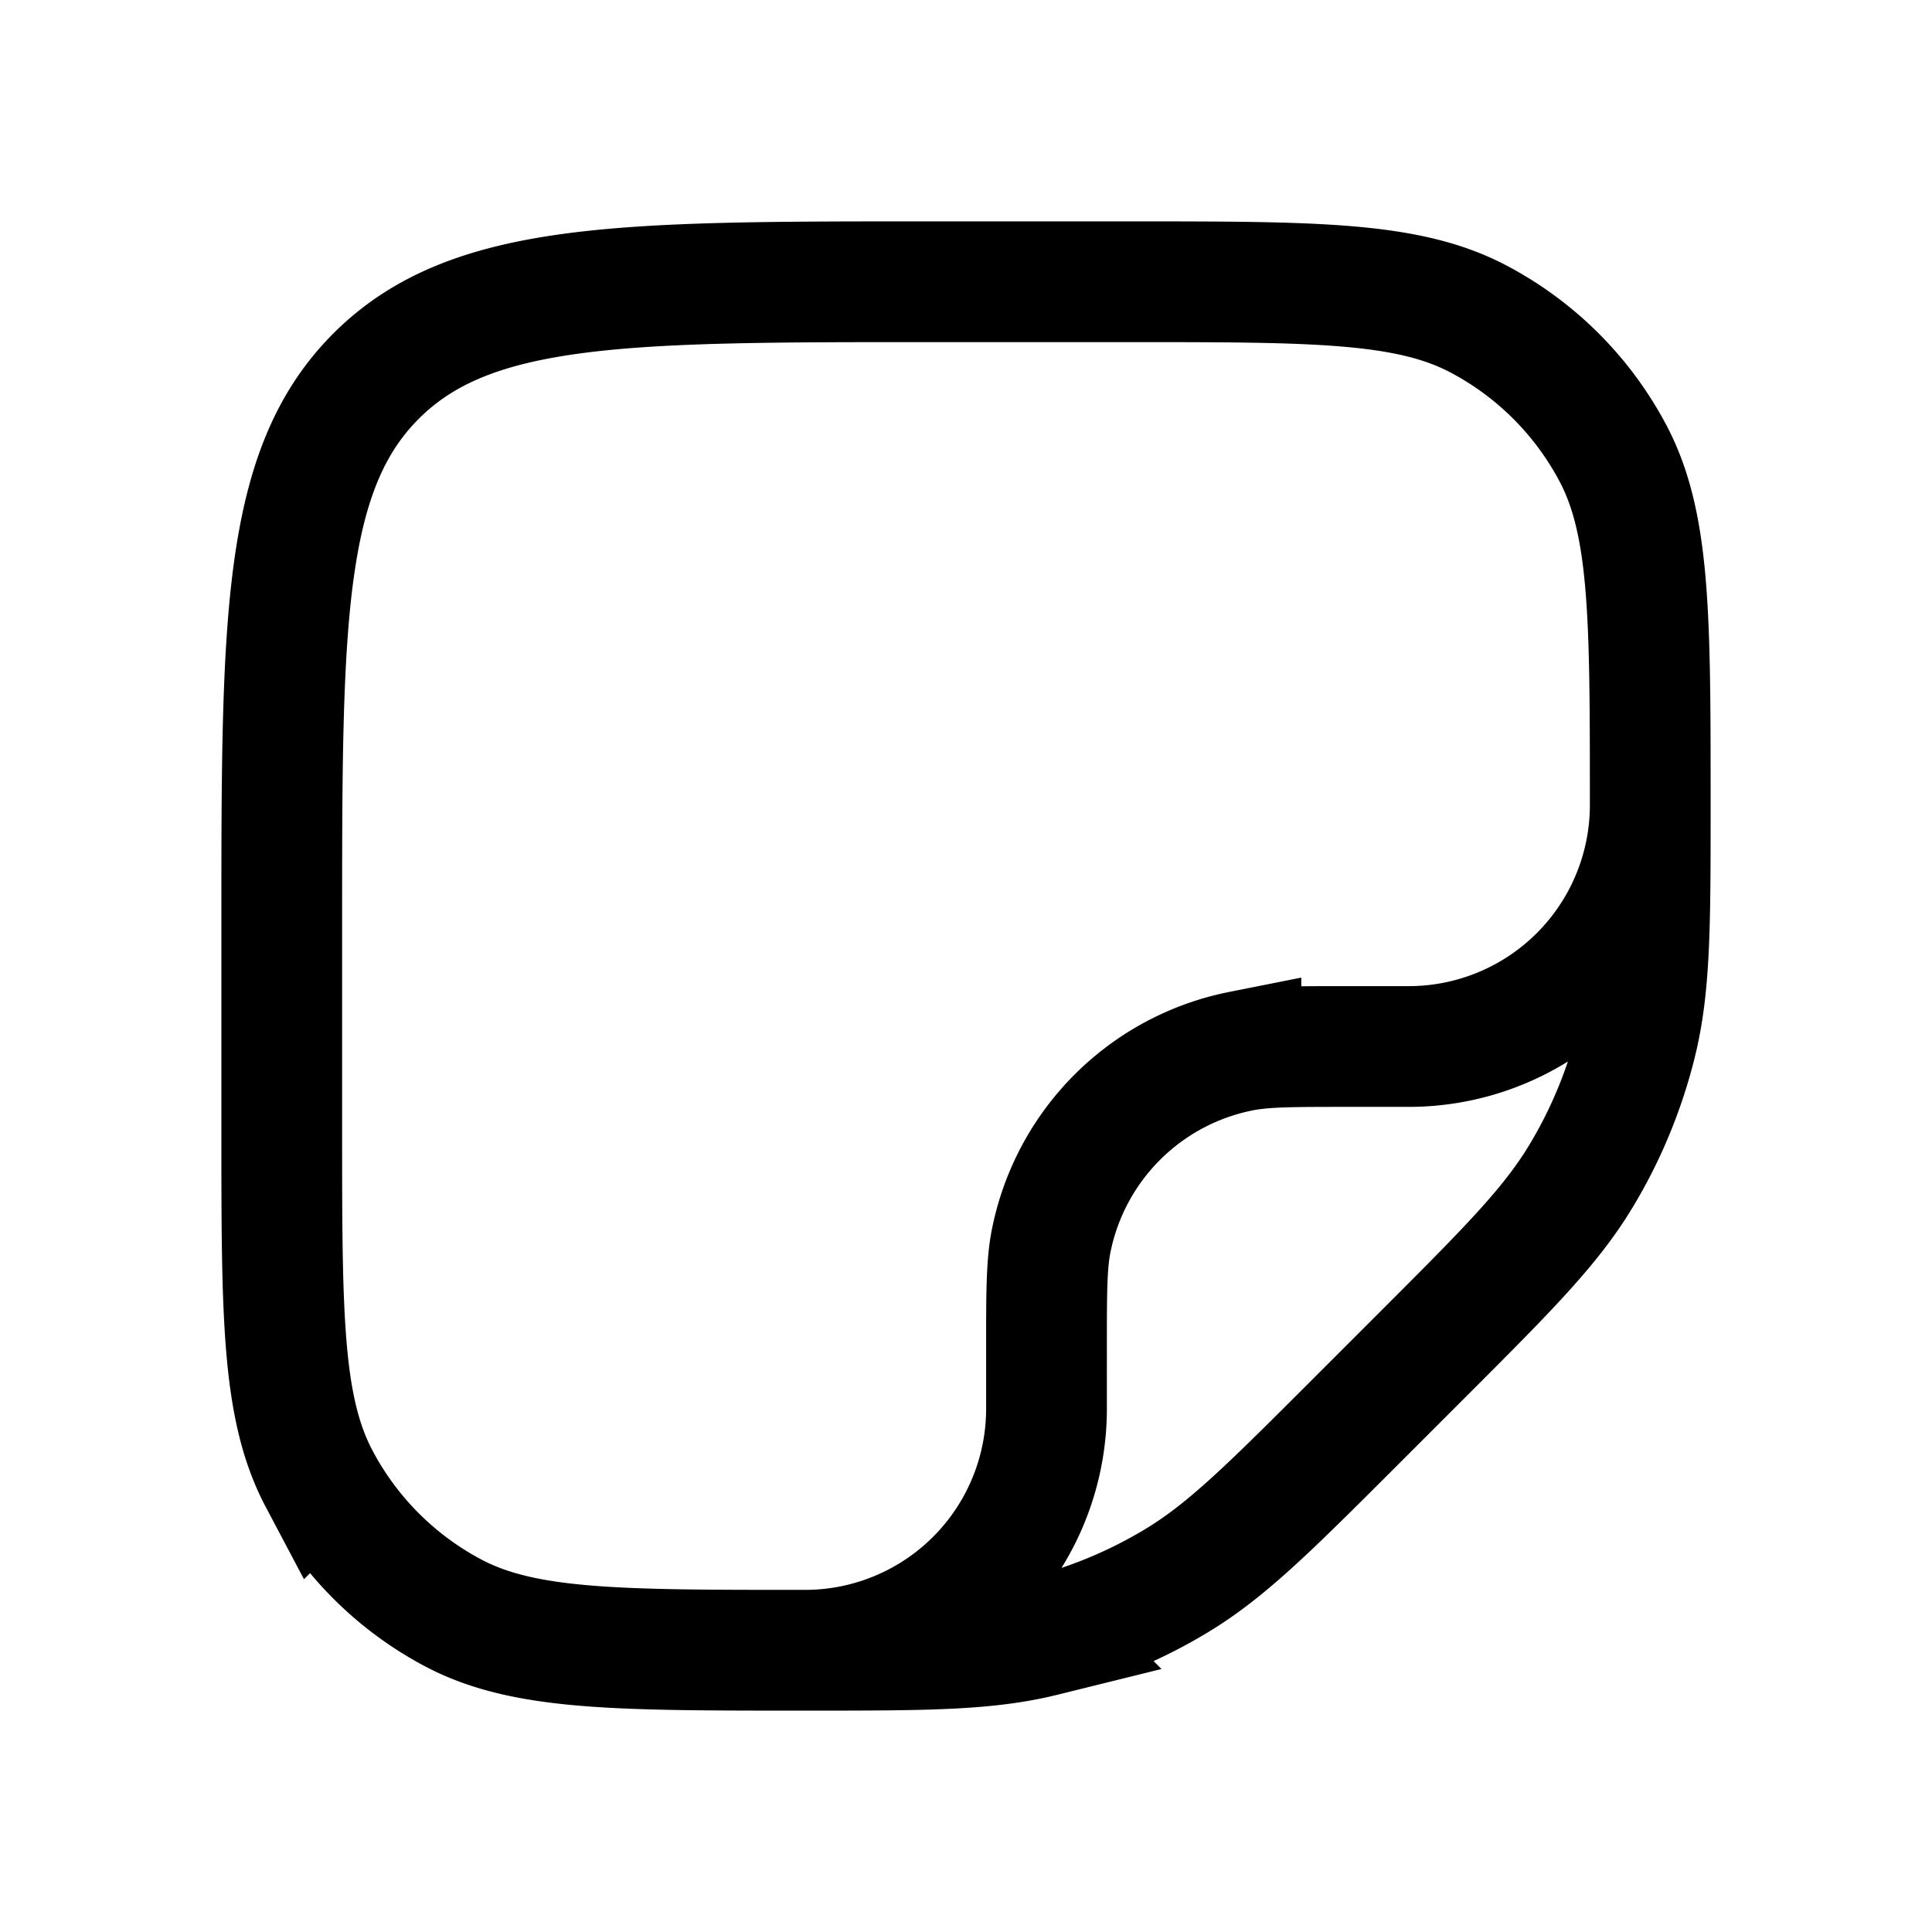 <svg xmlns="http://www.w3.org/2000/svg" width="24" height="24" viewbox="0 0 24 24" fill="none">
    <path stroke="currentColor" stroke-width="1.5" d="M20.5 10a3 3 0 0 1-3 3h-.75c-.697 0-1.046 0-1.335.058a3 3 0 0 0-2.357 2.357c-.058.29-.058.638-.058 1.335v.75a3 3 0 0 1-3 3M20.5 9.976c0-2.312 0-3.468-.463-4.345a4 4 0 0 0-1.668-1.667c-.877-.464-2.033-.464-4.345-.464H11.5c-3.771 0-5.657 0-6.828 1.172C3.5 5.843 3.5 7.729 3.5 11.5v2.524c0 2.312 0 3.468.464 4.345a4 4 0 0 0 1.667 1.668c.877.463 2.033.463 4.345.463 1.515 0 2.272 0 2.983-.176a5.998 5.998 0 0 0 1.652-.685c.628-.378 1.163-.913 2.234-1.984l.81-.81c1.07-1.07 1.606-1.606 1.984-2.234.31-.513.54-1.07.685-1.652.176-.711.176-1.468.176-2.983Z"/>
</svg>